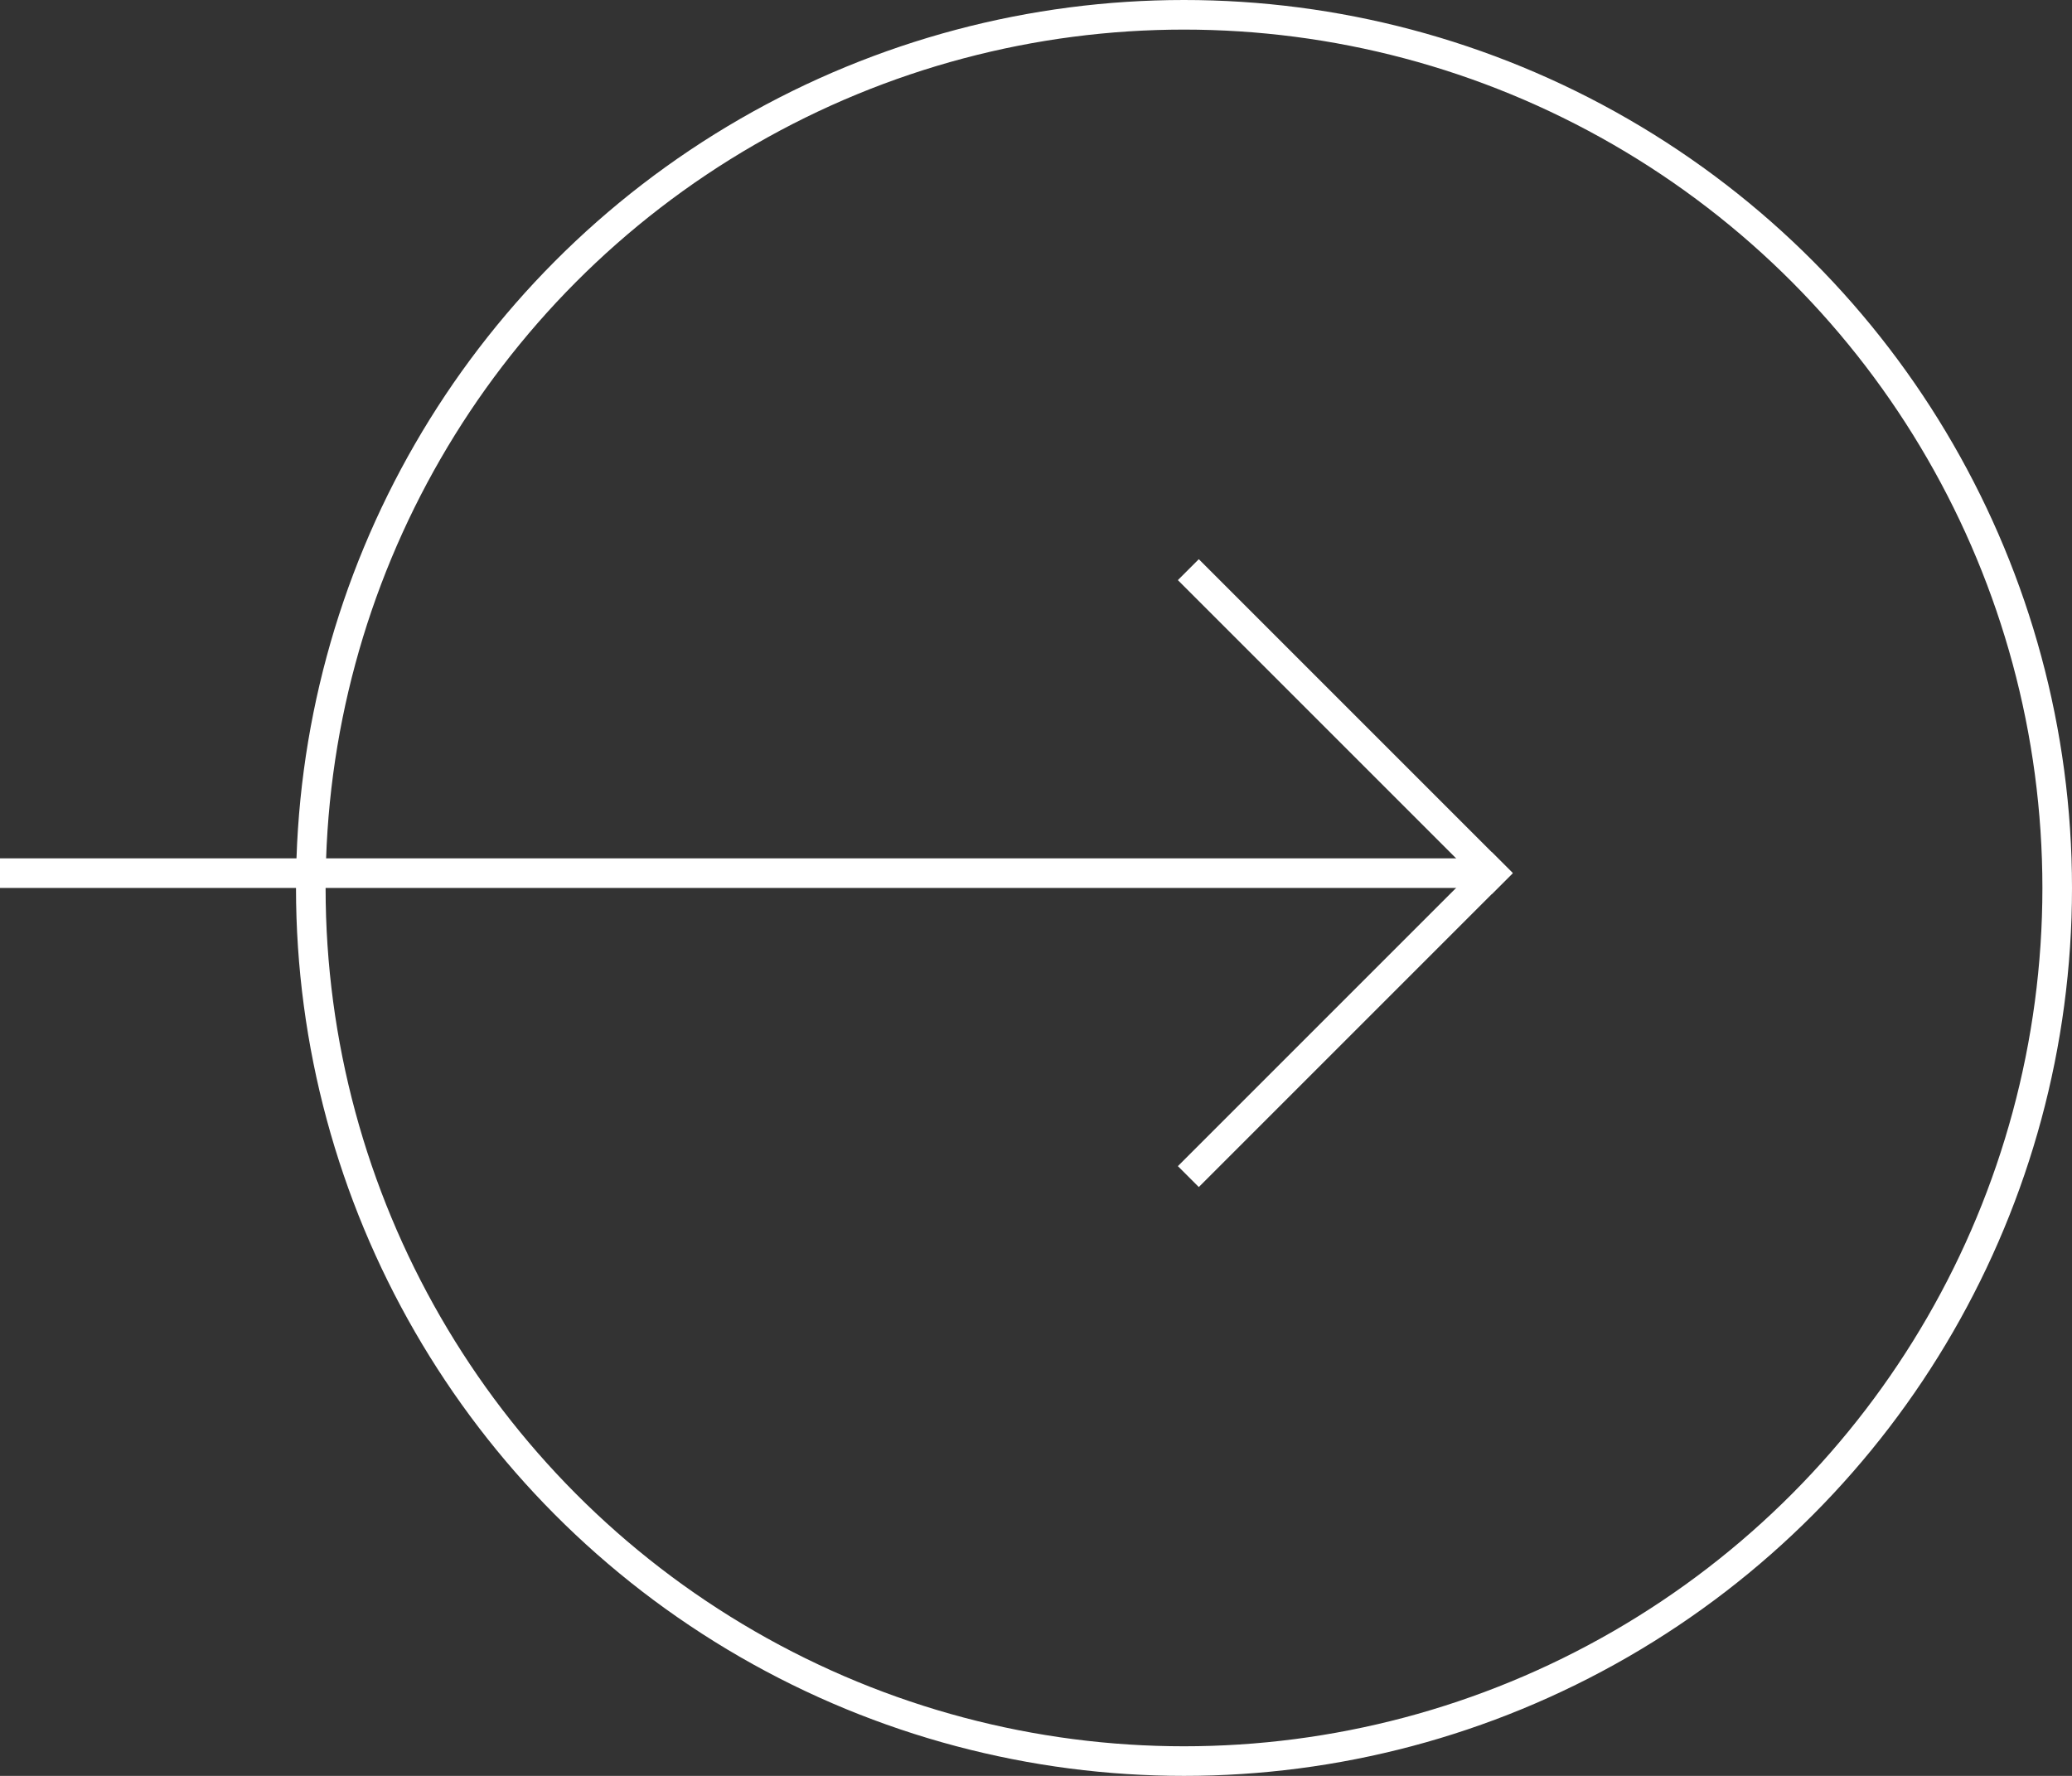 <svg xmlns="http://www.w3.org/2000/svg" width="70" height="60" viewBox="0 0 70 60">
  <rect x="0" y="0" width="70" height="60" fill="#333333" stroke="none"/>
  <g id="Component_2_2" data-name="Component 2 – 2" transform="translate(70 60) rotate(180)">
    <g id="Ellipse_1" data-name="Ellipse 1" fill="rgba(255,255,255,0)" stroke="#fff" stroke-width="1">
      <circle cx="30" cy="30" r="30" stroke="none"/>
      <circle cx="30" cy="30" r="29.5" fill="none"/>
    </g>
    <rect id="Rectangle_9" data-name="Rectangle 9" width="50" height="1" transform="translate(20 30)" fill="#fff"/>
    <rect id="Rectangle_10" data-name="Rectangle 10" width="15" height="1" transform="translate(30.207 20.601) rotate(135)" fill="#fff"/>
    <rect id="Rectangle_11" data-name="Rectangle 11" width="15" height="1" transform="translate(29.5 41.107) rotate(-135)" fill="#fff"/>
  </g>
</svg>
